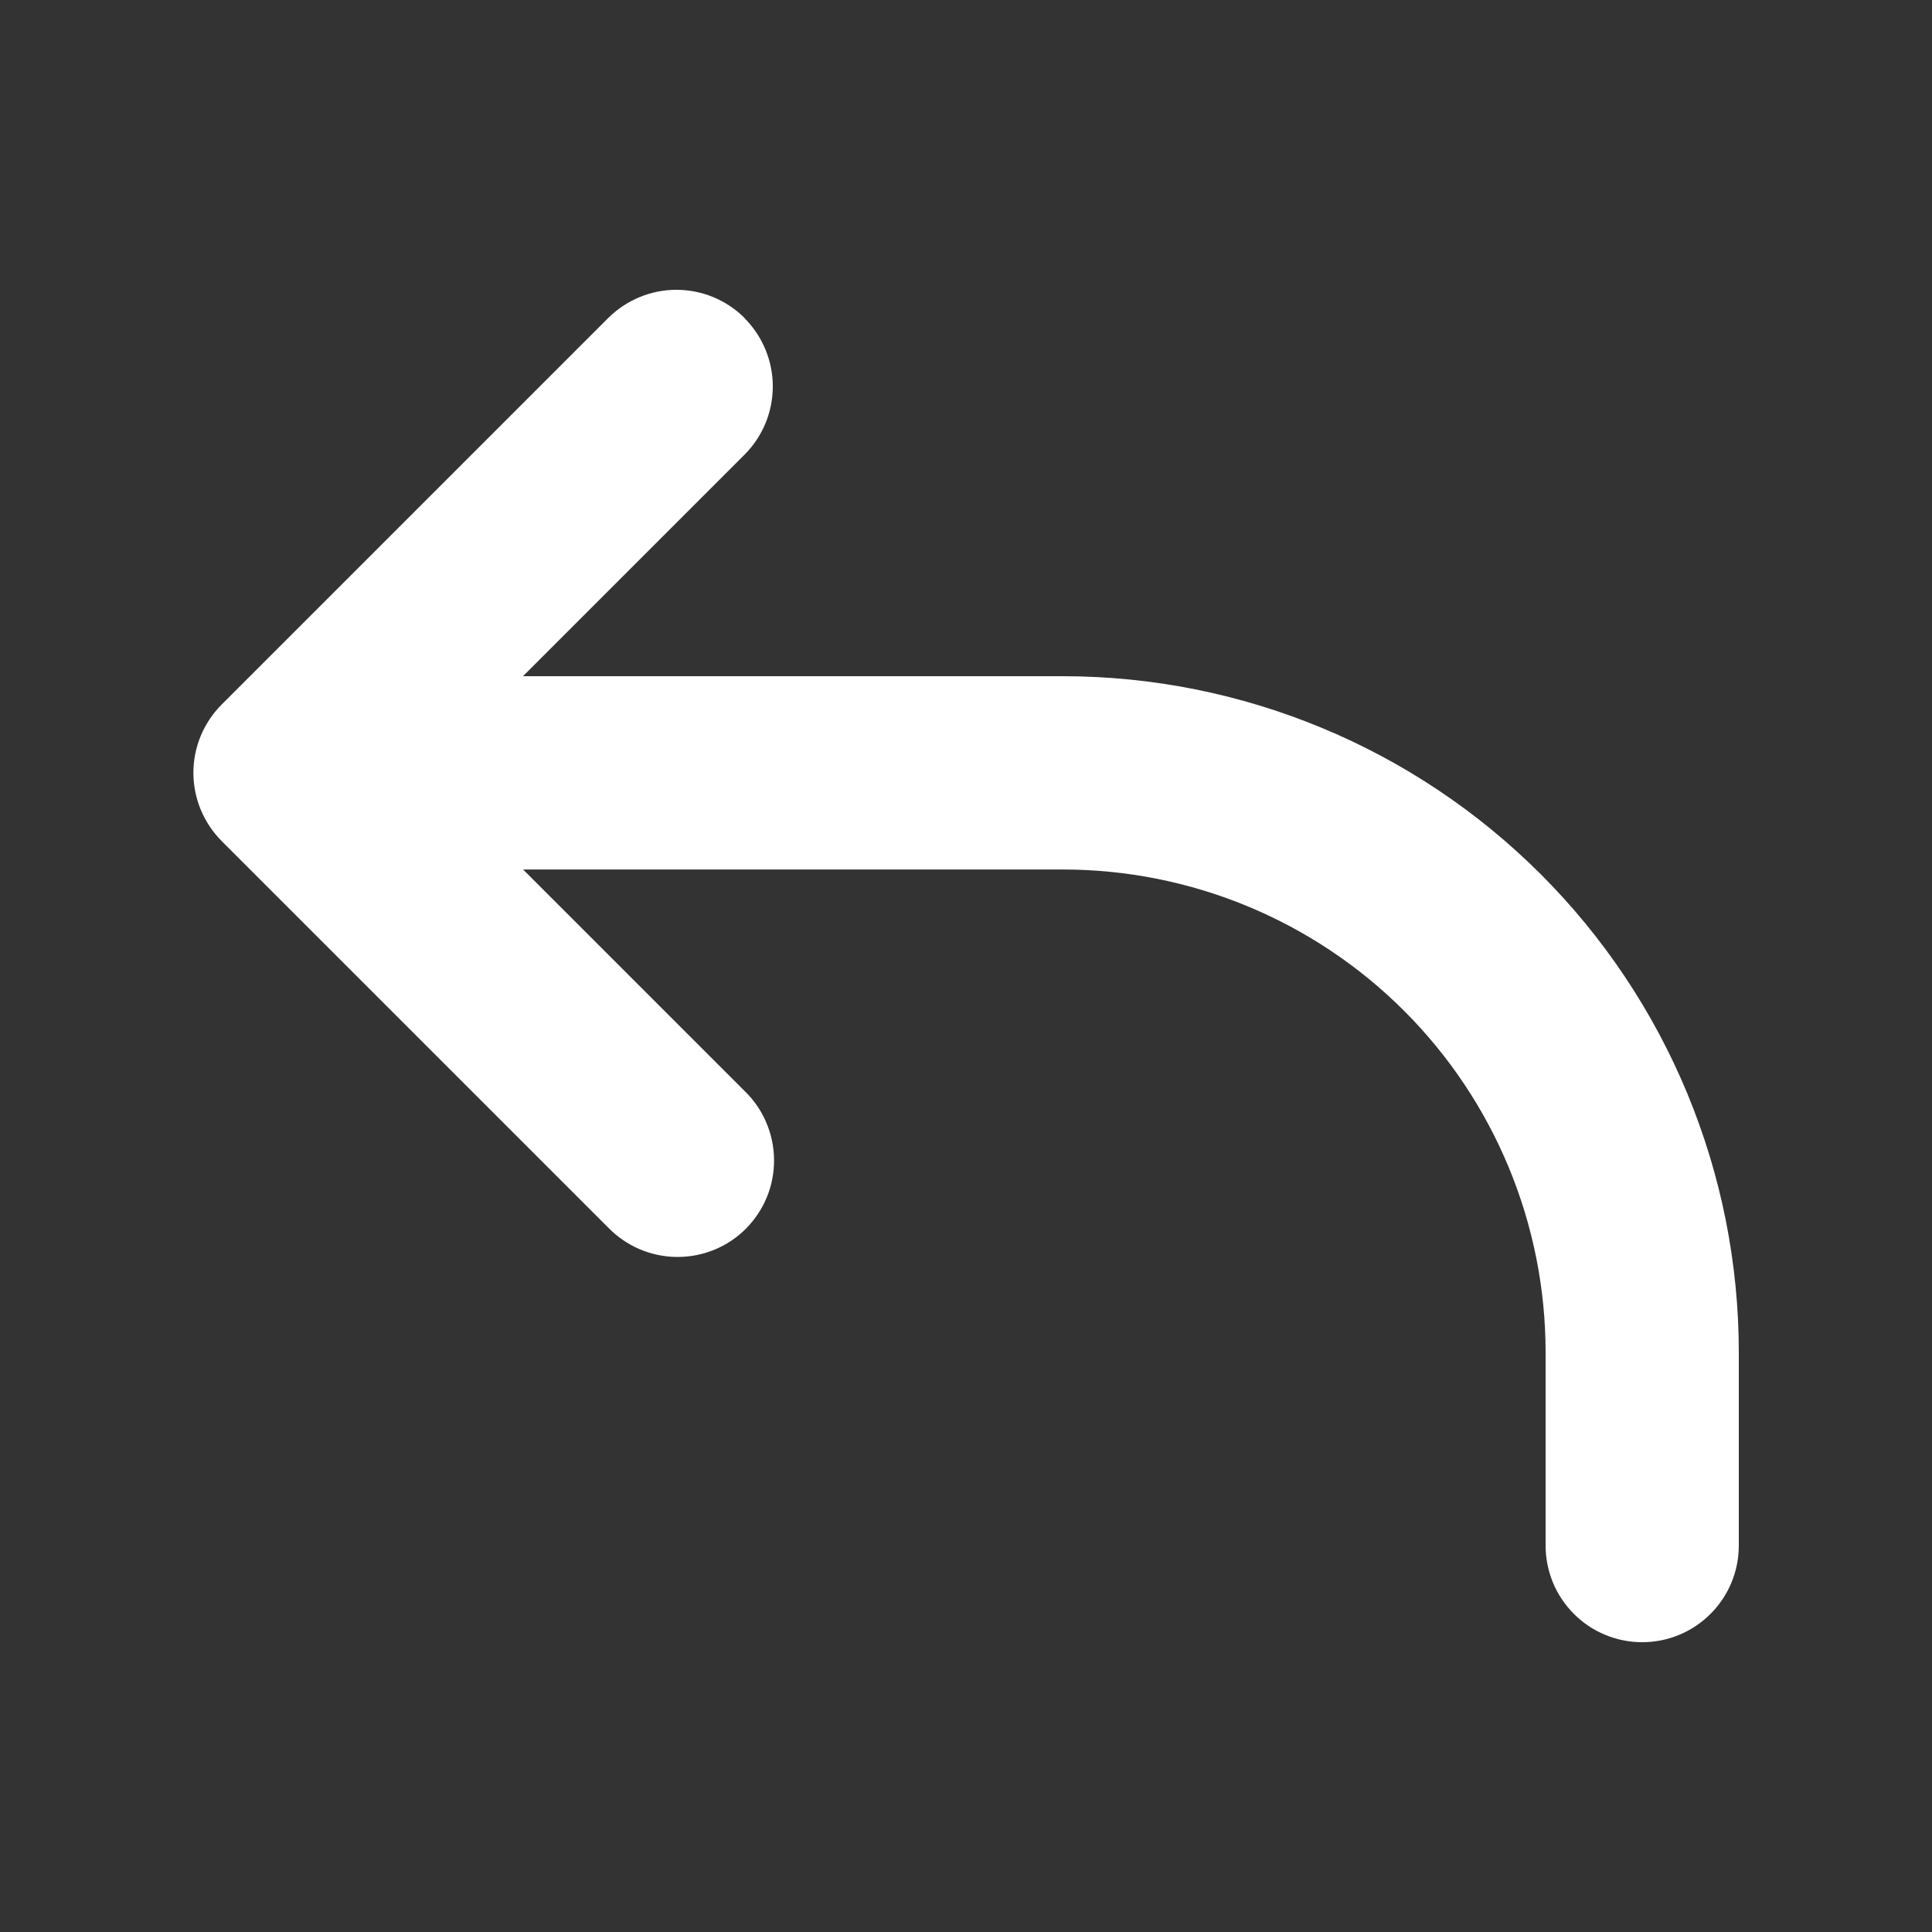 <svg fill="none" height="20" viewBox="0 0 20 20" width="20" xmlns="http://www.w3.org/2000/svg"><rect x="0" y="0" width="20" height="20" fill="#333333" stroke="none"/><path clip-rule="evenodd" d="m7.707 3.293c.187.188.293.442.293.707s-.105.519-.293.707l-2.293 2.293h5.586c1.857 0 3.637.738 4.95 2.05 1.313 1.313 2.05 3.093 2.05 4.95v2c0 .265-.105.52-.293.707-.188.188-.442.293-.707.293s-.52-.105-.707-.293c-.188-.188-.293-.442-.293-.707v-2c0-1.326-.527-2.598-1.464-3.535-.938-.938-2.209-1.464-3.535-1.464h-5.586l2.293 2.293c.096.092.172.203.224.325s.08.253.081.386c.001.133-.024.265-.074.387s-.125.234-.218.328-.206.168-.328.218c-.123.05-.255.075-.387.074-.133-.001-.264-.029-.386-.081-.122-.052-.232-.129-.325-.224l-4-4c-.187-.188-.293-.442-.293-.707s.105-.519.293-.707l4-4c.188-.187.442-.293.707-.293.265 0 .519.105.707.293z" fill="rgb(255,255,255)" fill-rule="evenodd"/></svg>